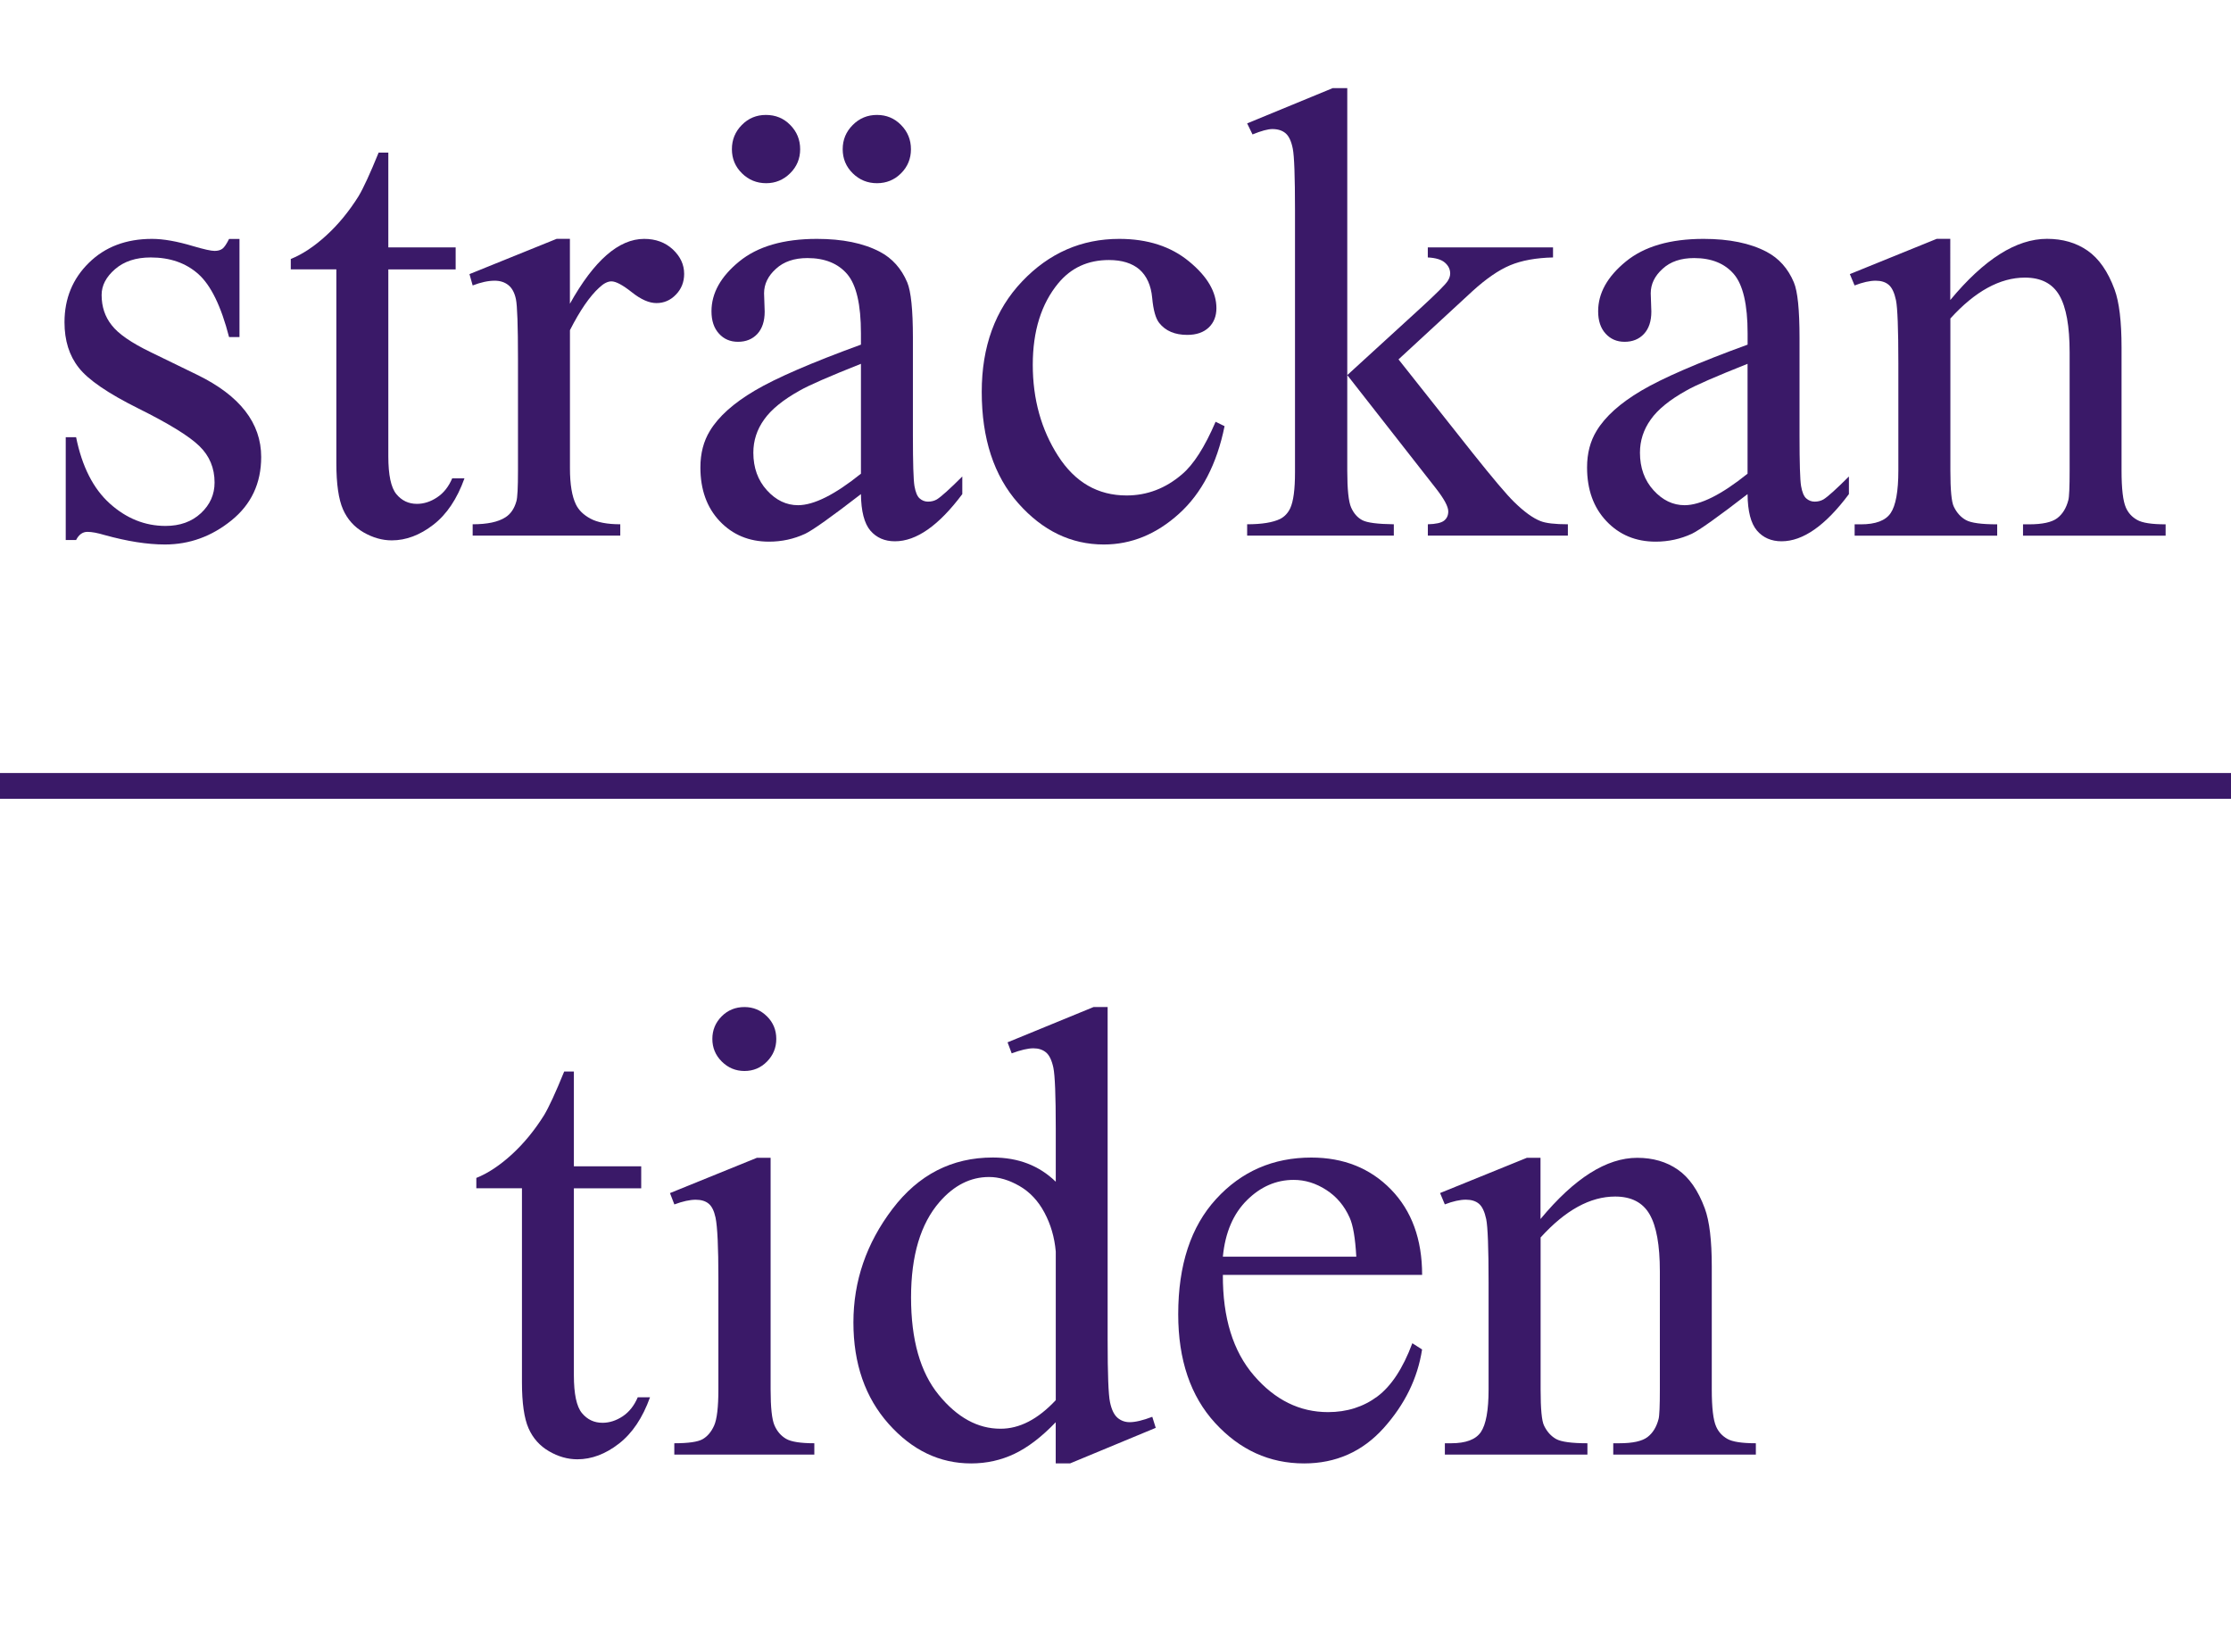 <?xml version="1.0" encoding="iso-8859-1"?>
<!-- Generator: Adobe Illustrator 16.0.0, SVG Export Plug-In . SVG Version: 6.00 Build 0)  -->
<!DOCTYPE svg PUBLIC "-//W3C//DTD SVG 1.1//EN" "http://www.w3.org/Graphics/SVG/1.1/DTD/svg11.dtd">
<svg version="1.1" id="Lager_1" xmlns="http://www.w3.org/2000/svg" xmlns:xlink="http://www.w3.org/1999/xlink" x="0px" y="0px"
	 width="43.273px" height="32.044px" viewBox="0 0 43.273 32.044" style="enable-background:new 0 0 43.273 32.044;"
	 xml:space="preserve">
<g>
	
		<line style="fill:none;stroke:#3A1968;stroke-width:0.5;stroke-linecap:square;stroke-miterlimit:10;" x1="0.25" y1="15.242" x2="43.023" y2="15.242"/>
	<g>
		<path style="fill:#3A1968;" d="M4.645,4.633v1.904H4.443C4.289,5.939,4.09,5.532,3.848,5.316c-0.242-0.216-0.55-0.323-0.925-0.323
			c-0.285,0-0.515,0.075-0.69,0.226C2.059,5.369,1.971,5.536,1.971,5.72c0,0.228,0.065,0.423,0.195,0.586
			c0.126,0.166,0.382,0.344,0.769,0.53L3.827,7.27c0.826,0.403,1.239,0.934,1.239,1.593c0,0.509-0.192,0.919-0.577,1.23
			c-0.384,0.311-0.815,0.467-1.291,0.467c-0.342,0-0.732-0.062-1.172-0.184c-0.135-0.04-0.244-0.061-0.33-0.061
			c-0.093,0-0.167,0.053-0.22,0.158H1.275V8.479h0.201C1.591,9.048,1.809,9.477,2.13,9.766s0.682,0.434,1.08,0.434
			c0.281,0,0.51-0.082,0.687-0.247c0.177-0.165,0.265-0.363,0.265-0.595c0-0.281-0.099-0.518-0.296-0.708
			C3.669,8.458,3.275,8.216,2.686,7.923c-0.59-0.293-0.977-0.558-1.16-0.794C1.343,6.897,1.251,6.604,1.251,6.25
			c0-0.46,0.158-0.844,0.473-1.153c0.315-0.31,0.723-0.464,1.224-0.464c0.22,0,0.486,0.047,0.799,0.141
			c0.208,0.061,0.346,0.092,0.415,0.092c0.065,0,0.116-0.015,0.153-0.043s0.08-0.092,0.128-0.189H4.645z"/>
		<path style="fill:#3A1968;" d="M7.532,2.961v1.837h1.306v0.427H7.532v3.626c0,0.362,0.052,0.606,0.156,0.732
			c0.104,0.126,0.237,0.189,0.399,0.189c0.135,0,0.265-0.042,0.391-0.126C8.604,9.563,8.702,9.44,8.771,9.277h0.238
			c-0.143,0.399-0.344,0.699-0.604,0.9c-0.26,0.201-0.529,0.303-0.806,0.303c-0.187,0-0.37-0.053-0.549-0.156
			c-0.179-0.104-0.312-0.252-0.397-0.445S6.524,9.388,6.524,8.984v-3.76H5.64V5.023c0.224-0.09,0.453-0.241,0.687-0.455
			c0.234-0.213,0.442-0.467,0.626-0.76c0.093-0.154,0.224-0.438,0.391-0.848H7.532z"/>
		<path style="fill:#3A1968;" d="M11.054,4.633v1.258c0.468-0.839,0.948-1.258,1.44-1.258c0.224,0,0.409,0.068,0.556,0.204
			c0.146,0.137,0.22,0.294,0.22,0.474c0,0.158-0.053,0.293-0.159,0.402c-0.105,0.11-0.231,0.165-0.378,0.165
			c-0.143,0-0.302-0.07-0.479-0.211c-0.177-0.14-0.308-0.21-0.394-0.21c-0.073,0-0.152,0.04-0.238,0.122
			c-0.183,0.167-0.372,0.441-0.567,0.824v2.679c0,0.31,0.039,0.544,0.116,0.702c0.053,0.11,0.146,0.201,0.28,0.274
			c0.135,0.073,0.328,0.11,0.58,0.11v0.22H9.168v-0.22c0.285,0,0.496-0.045,0.635-0.135c0.102-0.064,0.173-0.169,0.213-0.311
			c0.021-0.069,0.031-0.267,0.031-0.593V6.965c0-0.651-0.014-1.039-0.04-1.163S9.932,5.587,9.861,5.53
			C9.79,5.473,9.701,5.444,9.595,5.444c-0.126,0-0.269,0.031-0.427,0.092l-0.062-0.22l1.691-0.684H11.054z"/>
		<path style="fill:#3A1968;" d="M16.699,9.583c-0.574,0.443-0.934,0.699-1.081,0.769c-0.22,0.102-0.454,0.153-0.702,0.153
			c-0.387,0-0.705-0.133-0.956-0.397c-0.25-0.265-0.375-0.612-0.375-1.043c0-0.273,0.062-0.509,0.184-0.708
			c0.167-0.277,0.457-0.537,0.87-0.781c0.413-0.244,1.1-0.542,2.06-0.892v-0.22c0-0.558-0.089-0.939-0.266-1.147
			c-0.177-0.207-0.435-0.312-0.772-0.312c-0.256,0-0.459,0.069-0.61,0.208c-0.154,0.138-0.231,0.297-0.231,0.476l0.012,0.354
			c0,0.187-0.048,0.331-0.143,0.434c-0.096,0.102-0.221,0.152-0.375,0.152c-0.15,0-0.274-0.053-0.369-0.159
			C13.848,6.364,13.8,6.22,13.8,6.037c0-0.351,0.179-0.672,0.537-0.965s0.86-0.439,1.508-0.439c0.496,0,0.903,0.083,1.221,0.25
			c0.24,0.126,0.417,0.324,0.531,0.593c0.073,0.175,0.11,0.532,0.11,1.074v1.897c0,0.533,0.01,0.86,0.03,0.979
			c0.021,0.12,0.054,0.201,0.101,0.241c0.046,0.041,0.101,0.062,0.162,0.062c0.065,0,0.122-0.015,0.171-0.043
			c0.085-0.053,0.25-0.201,0.494-0.445v0.342c-0.456,0.61-0.891,0.915-1.306,0.915c-0.2,0-0.358-0.069-0.477-0.207
			C16.764,10.152,16.703,9.916,16.699,9.583z M14.855,2.229c0.188,0,0.345,0.064,0.473,0.195c0.128,0.13,0.192,0.286,0.192,0.47
			c0,0.183-0.065,0.339-0.195,0.467s-0.285,0.192-0.464,0.192c-0.183,0-0.34-0.064-0.47-0.192c-0.13-0.128-0.195-0.284-0.195-0.467
			c0-0.184,0.064-0.34,0.192-0.47C14.517,2.293,14.673,2.229,14.855,2.229z M16.699,9.187V7.056c-0.615,0.244-1.011,0.417-1.19,0.52
			c-0.321,0.179-0.551,0.366-0.689,0.562c-0.139,0.195-0.208,0.408-0.208,0.641c0,0.293,0.088,0.536,0.263,0.729
			s0.376,0.29,0.604,0.29C15.788,9.797,16.194,9.593,16.699,9.187z M17.01,2.229c0.183,0,0.339,0.064,0.467,0.195
			c0.128,0.13,0.192,0.286,0.192,0.47c0,0.183-0.064,0.339-0.192,0.467c-0.128,0.128-0.284,0.192-0.467,0.192
			s-0.34-0.064-0.47-0.192c-0.13-0.128-0.195-0.284-0.195-0.467c0-0.184,0.065-0.34,0.195-0.47
			C16.67,2.293,16.827,2.229,17.01,2.229z"/>
		<path style="fill:#3A1968;" d="M23.752,8.265c-0.149,0.736-0.445,1.303-0.884,1.699c-0.439,0.397-0.925,0.596-1.458,0.596
			c-0.635,0-1.188-0.267-1.66-0.8s-0.708-1.253-0.708-2.16c0-0.879,0.261-1.594,0.784-2.143c0.523-0.55,1.151-0.824,1.883-0.824
			c0.549,0,1.001,0.146,1.354,0.437c0.355,0.291,0.531,0.593,0.531,0.906c0,0.154-0.049,0.28-0.148,0.375
			c-0.101,0.096-0.24,0.144-0.418,0.144c-0.24,0-0.421-0.077-0.543-0.231c-0.069-0.086-0.115-0.248-0.137-0.488
			c-0.022-0.24-0.105-0.424-0.247-0.55c-0.143-0.122-0.34-0.183-0.592-0.183c-0.407,0-0.734,0.15-0.983,0.451
			c-0.329,0.399-0.494,0.926-0.494,1.581c0,0.667,0.164,1.257,0.491,1.767c0.328,0.511,0.77,0.767,1.328,0.767
			c0.399,0,0.757-0.137,1.074-0.409c0.224-0.188,0.441-0.527,0.653-1.02L23.752,8.265z"/>
		<path style="fill:#3A1968;" d="M26.132,1.709v5.566l1.422-1.3c0.301-0.276,0.477-0.451,0.525-0.524
			c0.032-0.049,0.049-0.098,0.049-0.146c0-0.082-0.034-0.152-0.102-0.211c-0.066-0.059-0.178-0.093-0.332-0.101V4.798h2.429v0.195
			c-0.333,0.008-0.611,0.059-0.833,0.152s-0.465,0.261-0.729,0.501l-1.435,1.324l1.435,1.812c0.399,0.501,0.668,0.818,0.806,0.952
			c0.195,0.191,0.366,0.315,0.513,0.372c0.102,0.041,0.279,0.062,0.531,0.062v0.22h-2.716v-0.22c0.154-0.004,0.259-0.027,0.314-0.07
			c0.055-0.043,0.082-0.103,0.082-0.18c0-0.094-0.081-0.244-0.244-0.452l-1.715-2.191v1.855c0,0.362,0.025,0.601,0.076,0.715
			c0.051,0.113,0.123,0.195,0.217,0.244s0.297,0.075,0.61,0.079v0.22H24.19v-0.22c0.285,0,0.499-0.035,0.641-0.104
			c0.086-0.045,0.151-0.114,0.195-0.208c0.062-0.134,0.092-0.366,0.092-0.695V4.071c0-0.646-0.014-1.043-0.043-1.188
			C25.047,2.74,25,2.64,24.936,2.585c-0.065-0.055-0.15-0.082-0.257-0.082c-0.085,0-0.213,0.034-0.385,0.104L24.19,2.393l1.66-0.684
			H26.132z"/>
		<path style="fill:#3A1968;" d="M33.896,9.583c-0.574,0.443-0.934,0.699-1.08,0.769c-0.221,0.102-0.454,0.153-0.702,0.153
			c-0.387,0-0.705-0.133-0.955-0.397c-0.251-0.265-0.376-0.612-0.376-1.043c0-0.273,0.062-0.509,0.184-0.708
			c0.167-0.277,0.456-0.537,0.869-0.781s1.1-0.542,2.061-0.892v-0.22c0-0.558-0.089-0.939-0.266-1.147
			c-0.177-0.207-0.435-0.312-0.772-0.312c-0.256,0-0.46,0.069-0.61,0.208c-0.154,0.138-0.231,0.297-0.231,0.476l0.012,0.354
			c0,0.187-0.048,0.331-0.144,0.434c-0.096,0.102-0.221,0.152-0.375,0.152c-0.15,0-0.273-0.053-0.369-0.159
			c-0.096-0.105-0.144-0.25-0.144-0.433c0-0.351,0.179-0.672,0.537-0.965s0.86-0.439,1.508-0.439c0.496,0,0.903,0.083,1.221,0.25
			c0.24,0.126,0.417,0.324,0.53,0.593c0.074,0.175,0.11,0.532,0.11,1.074v1.897c0,0.533,0.01,0.86,0.03,0.979
			c0.021,0.12,0.054,0.201,0.101,0.241c0.047,0.041,0.101,0.062,0.162,0.062c0.065,0,0.122-0.015,0.171-0.043
			c0.086-0.053,0.25-0.201,0.494-0.445v0.342c-0.455,0.61-0.891,0.915-1.306,0.915c-0.199,0-0.358-0.069-0.477-0.207
			C33.96,10.152,33.899,9.916,33.896,9.583z M33.896,9.187V7.056c-0.614,0.244-1.012,0.417-1.19,0.52
			c-0.321,0.179-0.552,0.366-0.689,0.562c-0.139,0.195-0.208,0.408-0.208,0.641c0,0.293,0.088,0.536,0.263,0.729
			s0.376,0.29,0.604,0.29C32.983,9.797,33.391,9.593,33.896,9.187z"/>
		<path style="fill:#3A1968;" d="M37.83,5.817c0.655-0.79,1.279-1.185,1.874-1.185c0.305,0,0.567,0.076,0.787,0.229
			c0.22,0.153,0.395,0.404,0.524,0.754c0.09,0.244,0.135,0.619,0.135,1.123v2.387c0,0.354,0.028,0.594,0.085,0.721
			c0.045,0.102,0.117,0.181,0.217,0.237c0.1,0.058,0.284,0.086,0.553,0.086v0.22h-2.766v-0.22h0.116c0.261,0,0.442-0.04,0.547-0.119
			c0.104-0.079,0.176-0.196,0.216-0.351c0.017-0.062,0.025-0.253,0.025-0.574V6.836c0-0.509-0.066-0.878-0.199-1.107
			c-0.132-0.229-0.354-0.345-0.668-0.345c-0.484,0-0.967,0.265-1.446,0.793v2.948c0,0.379,0.022,0.612,0.067,0.702
			c0.057,0.118,0.135,0.204,0.234,0.259c0.1,0.056,0.303,0.083,0.607,0.083v0.22h-2.765v-0.22h0.122
			c0.284,0,0.477-0.072,0.576-0.217s0.15-0.42,0.15-0.827V7.05c0-0.671-0.016-1.08-0.046-1.227
			c-0.031-0.146-0.078-0.246-0.141-0.299c-0.063-0.054-0.147-0.08-0.253-0.08c-0.114,0-0.251,0.031-0.409,0.092l-0.092-0.22
			l1.685-0.684h0.263V5.817z"/>
	</g>
	<g>
		<path style="fill:#3A1968;" d="M11.131,20.783v1.837h1.306v0.427h-1.306v3.626c0,0.362,0.052,0.606,0.156,0.732
			c0.104,0.126,0.237,0.189,0.399,0.189c0.135,0,0.265-0.042,0.391-0.125c0.126-0.084,0.224-0.207,0.293-0.37h0.238
			c-0.143,0.399-0.344,0.699-0.604,0.9c-0.26,0.202-0.529,0.303-0.806,0.303c-0.187,0-0.37-0.052-0.549-0.156
			c-0.179-0.104-0.312-0.252-0.397-0.445s-0.128-0.491-0.128-0.895v-3.76H9.239v-0.201c0.224-0.089,0.453-0.241,0.687-0.454
			c0.234-0.214,0.442-0.468,0.626-0.761c0.093-0.154,0.224-0.437,0.391-0.848H11.131z"/>
		<path style="fill:#3A1968;" d="M14.947,22.455v4.492c0,0.351,0.025,0.583,0.076,0.699s0.126,0.202,0.226,0.26
			c0.1,0.057,0.282,0.085,0.546,0.085v0.22h-2.716v-0.22c0.272,0,0.456-0.026,0.549-0.079s0.168-0.141,0.223-0.263
			c0.055-0.122,0.083-0.356,0.083-0.702v-2.154c0-0.606-0.018-0.999-0.055-1.178c-0.028-0.131-0.073-0.221-0.134-0.271
			c-0.062-0.051-0.145-0.076-0.25-0.076c-0.114,0-0.252,0.03-0.415,0.091l-0.085-0.22l1.685-0.684H14.947z M14.44,19.531
			c0.171,0,0.316,0.061,0.437,0.181s0.18,0.266,0.18,0.437s-0.06,0.317-0.18,0.439s-0.266,0.183-0.437,0.183S14.123,20.71,14,20.588
			s-0.183-0.269-0.183-0.439s0.06-0.316,0.18-0.437S14.265,19.531,14.44,19.531z"/>
		<path style="fill:#3A1968;" d="M20.478,27.582c-0.273,0.285-0.54,0.489-0.8,0.613s-0.541,0.187-0.842,0.187
			c-0.61,0-1.144-0.255-1.599-0.766s-0.684-1.167-0.684-1.969s0.252-1.535,0.757-2.2s1.153-0.998,1.947-0.998
			c0.492,0,0.899,0.156,1.221,0.47v-1.031c0-0.639-0.016-1.031-0.046-1.178c-0.031-0.146-0.079-0.246-0.144-0.3
			c-0.065-0.053-0.146-0.079-0.244-0.079c-0.106,0-0.246,0.033-0.421,0.098l-0.08-0.214l1.667-0.684h0.274v6.464
			c0,0.655,0.015,1.056,0.046,1.199c0.03,0.145,0.079,0.245,0.146,0.303c0.067,0.057,0.146,0.085,0.235,0.085
			c0.11,0,0.256-0.034,0.439-0.104l0.067,0.214l-1.66,0.689h-0.28V27.582z M20.478,27.155v-2.881
			c-0.024-0.277-0.098-0.529-0.22-0.757c-0.122-0.229-0.284-0.4-0.485-0.516c-0.202-0.116-0.398-0.174-0.589-0.174
			c-0.358,0-0.678,0.16-0.958,0.481c-0.37,0.424-0.555,1.042-0.555,1.855c0,0.822,0.179,1.452,0.537,1.89
			c0.358,0.438,0.757,0.656,1.196,0.656C19.774,27.711,20.132,27.525,20.478,27.155z"/>
		<path style="fill:#3A1968;" d="M23.719,24.726c-0.004,0.83,0.197,1.481,0.604,1.953c0.408,0.473,0.887,0.708,1.436,0.708
			c0.365,0,0.684-0.101,0.955-0.302c0.27-0.201,0.498-0.546,0.68-1.034l0.189,0.121c-0.086,0.558-0.334,1.065-0.744,1.523
			c-0.412,0.458-0.926,0.687-1.545,0.687c-0.67,0-1.246-0.262-1.725-0.784c-0.478-0.522-0.716-1.226-0.716-2.109
			c0-0.956,0.245-1.701,0.736-2.236c0.49-0.535,1.105-0.803,1.846-0.803c0.627,0,1.143,0.207,1.545,0.619
			c0.402,0.413,0.604,0.966,0.604,1.657H23.719z M23.719,24.372h2.588c-0.02-0.358-0.062-0.61-0.129-0.757
			c-0.102-0.229-0.252-0.407-0.453-0.537c-0.203-0.131-0.412-0.195-0.633-0.195c-0.338,0-0.641,0.131-0.906,0.394
			S23.764,23.904,23.719,24.372z"/>
		<path style="fill:#3A1968;" d="M29.882,23.64c0.655-0.79,1.279-1.185,1.874-1.185c0.305,0,0.567,0.076,0.787,0.229
			c0.22,0.152,0.395,0.403,0.524,0.753c0.09,0.244,0.135,0.619,0.135,1.123v2.387c0,0.354,0.028,0.595,0.085,0.721
			c0.045,0.102,0.117,0.181,0.217,0.238c0.1,0.057,0.284,0.085,0.553,0.085v0.22h-2.766v-0.22h0.116c0.261,0,0.442-0.04,0.547-0.119
			c0.104-0.079,0.176-0.196,0.216-0.351c0.017-0.062,0.025-0.253,0.025-0.574v-2.289c0-0.508-0.066-0.877-0.199-1.107
			c-0.132-0.229-0.354-0.345-0.668-0.345c-0.484,0-0.967,0.265-1.446,0.794v2.947c0,0.379,0.022,0.612,0.067,0.702
			c0.057,0.118,0.135,0.204,0.234,0.26c0.1,0.055,0.303,0.082,0.607,0.082v0.22h-2.765v-0.22h0.122c0.284,0,0.477-0.072,0.576-0.217
			s0.15-0.42,0.15-0.827v-2.075c0-0.671-0.016-1.08-0.046-1.227c-0.031-0.146-0.078-0.246-0.141-0.299
			c-0.063-0.053-0.147-0.079-0.253-0.079c-0.114,0-0.251,0.03-0.409,0.091l-0.092-0.22l1.685-0.684h0.263V23.64z"/>
	</g>
</g>
<g id="theGroup">
</g>
</svg>
